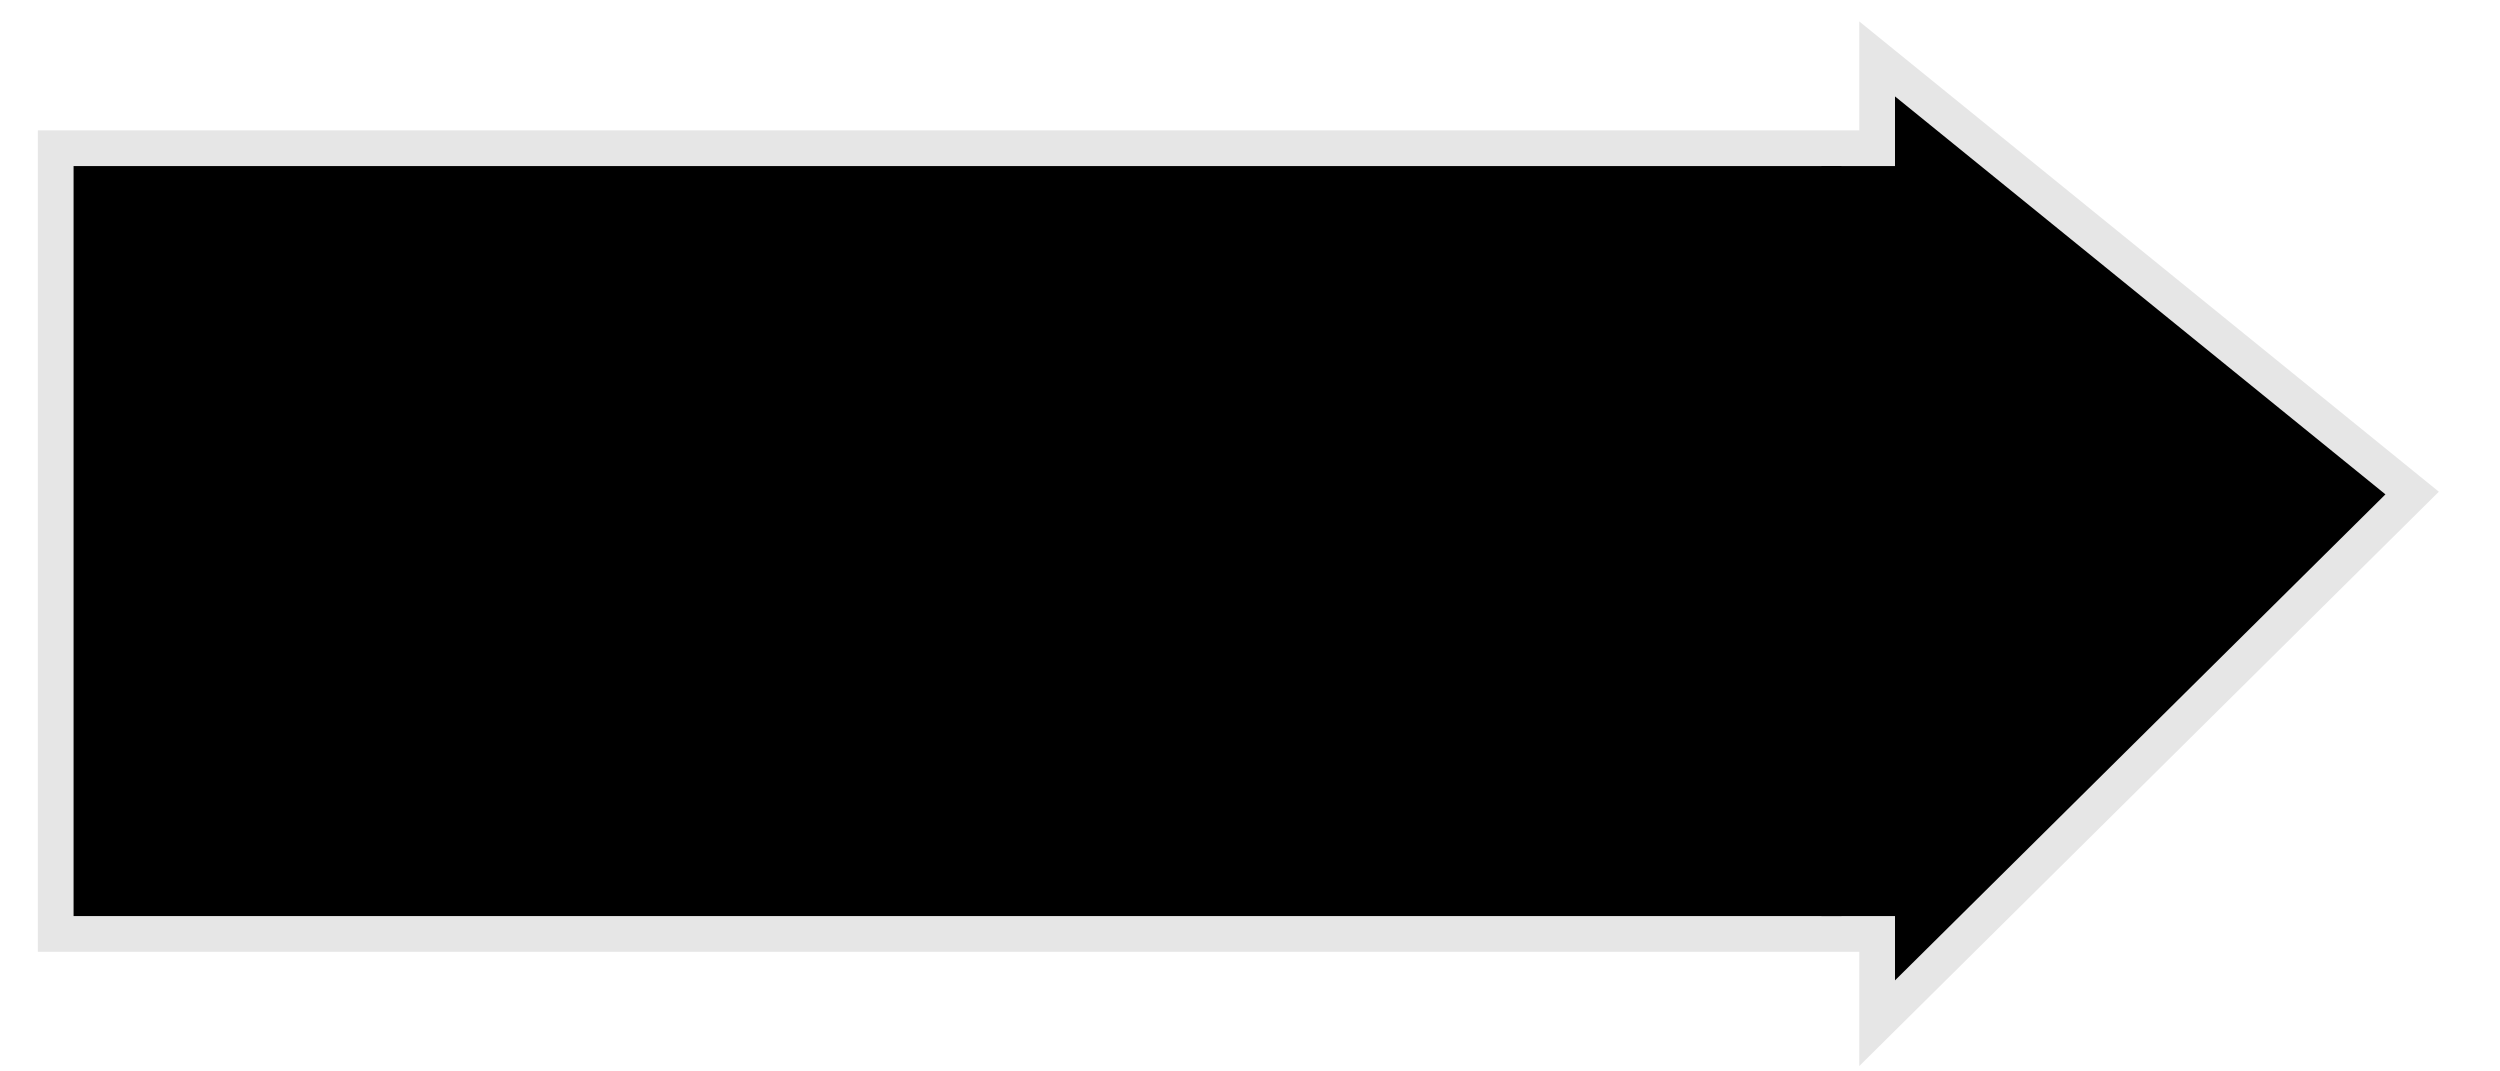 <?xml version="1.0" encoding="utf-8"?>
<!-- Generator: Adobe Illustrator 24.1.1, SVG Export Plug-In . SVG Version: 6.00 Build 0)  -->
<svg version="1.1" id="Layer_1" xmlns="http://www.w3.org/2000/svg" xmlns:xlink="http://www.w3.org/1999/xlink" x="0px" y="0px"
	 viewBox="0 0 140 60" style="enable-background:new 0 0 140 60;" xml:space="preserve">
<style type="text/css">
	.st0{fill:none;}
	.st1{stroke:#E6E6E6;stroke-width:2;stroke-miterlimit:10;}
</style>
<g>
	<polygon class="st0" points="138.12,30.08 135.22,27.47 135.08,27.61 	"/>
	<polygon class="st1" points="135.08,27.61 105.12,3.3 105.12,57.3 	"/>
</g>
<rect x="3.12" y="8.3" class="st1" width="101" height="44"/>
<rect x="102" y="9.3" width="5.12" height="42"/>
</svg>
